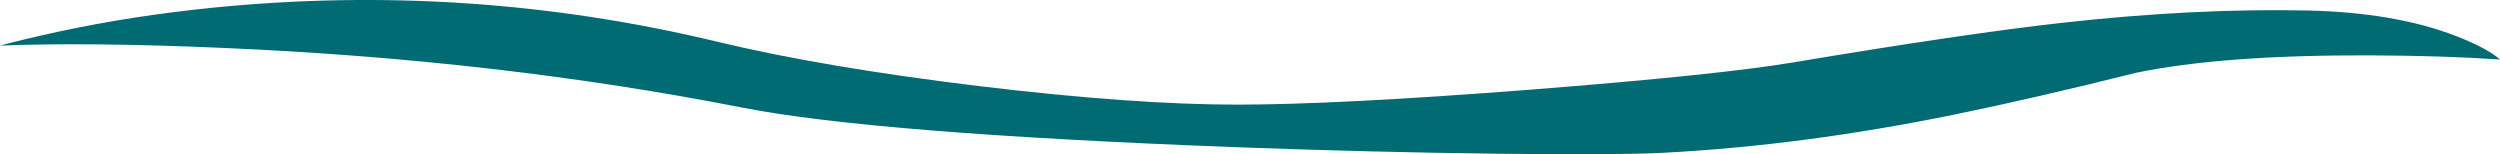 <?xml version="1.0" encoding="iso-8859-1"?>
<!-- Generator: Adobe Illustrator 15.1.0, SVG Export Plug-In . SVG Version: 6.00 Build 0)  -->
<!DOCTYPE svg PUBLIC "-//W3C//DTD SVG 1.1//EN" "http://www.w3.org/Graphics/SVG/1.1/DTD/svg11.dtd">
<svg version="1.1" id="bluesky_streak_3" xmlns="http://www.w3.org/2000/svg" xmlns:xlink="http://www.w3.org/1999/xlink" x="0px"
	 y="0px" width="1000px" height="61.7px" viewBox="0 0 1000 61.7" style="enable-background:new 0 0 1000 61.7;"
	 xml:space="preserve">
<symbol  id="FlashAICB_x2F_bluesky_streak_3_x2F__x3C_Path_x3E_" viewBox="0 -61.652 1000 61.704">
	<g id="Layer_1_2_">
		<path style="fill-rule:evenodd;clip-rule:evenodd;fill:#006B72;" d="M493.65-58.8c-95.833,3.633-161.4,8.9-196.7,15.8
			c-64.9,12.733-133.867,20.683-206.9,23.85C53.55-17.55,23.533-17.233,0-18.2c6.067,1.667,13.967,3.55,23.7,5.65
			c19.6,4.2,40,7.367,61.2,9.5c68.434,6.867,135.783,2.333,202.05-13.6c28.5-6.833,63.417-12.75,104.75-17.75
			c41.066-4.934,75.483-7.4,103.25-7.4c26.667,0,65.783,2,117.35,6c49.833,3.9,84.75,7.517,104.75,10.85
			c46.233,7.733,82.233,13.034,108,15.9c35.067,3.9,67.667,5.533,97.8,4.9c23.433-0.5,43.316-3.917,59.65-10.25
			c8.167-3.167,14-6.283,17.5-9.35c-15.1,1.033-32.483,1.583-52.15,1.65c-39.4,0.133-70.6-2.2-93.6-7
			c-26.633-6.667-50.684-12.2-72.15-16.6c-40.333-8.267-79.167-13.383-116.5-15.35c-12.2-0.633-34.2-0.767-66-0.4
			C565.7-61.05,530.383-60.167,493.65-58.8z"/>
	</g>
</symbol>
<use xlink:href="#FlashAICB_x2F_bluesky_streak_3_x2F__x3C_Path_x3E_"  width="1000" height="61.704" y="-61.652" transform="matrix(1 0 0 -1 0 0.05)" style="overflow:visible;opacity:0.148;enable-background:new    ;"/>
</svg>
